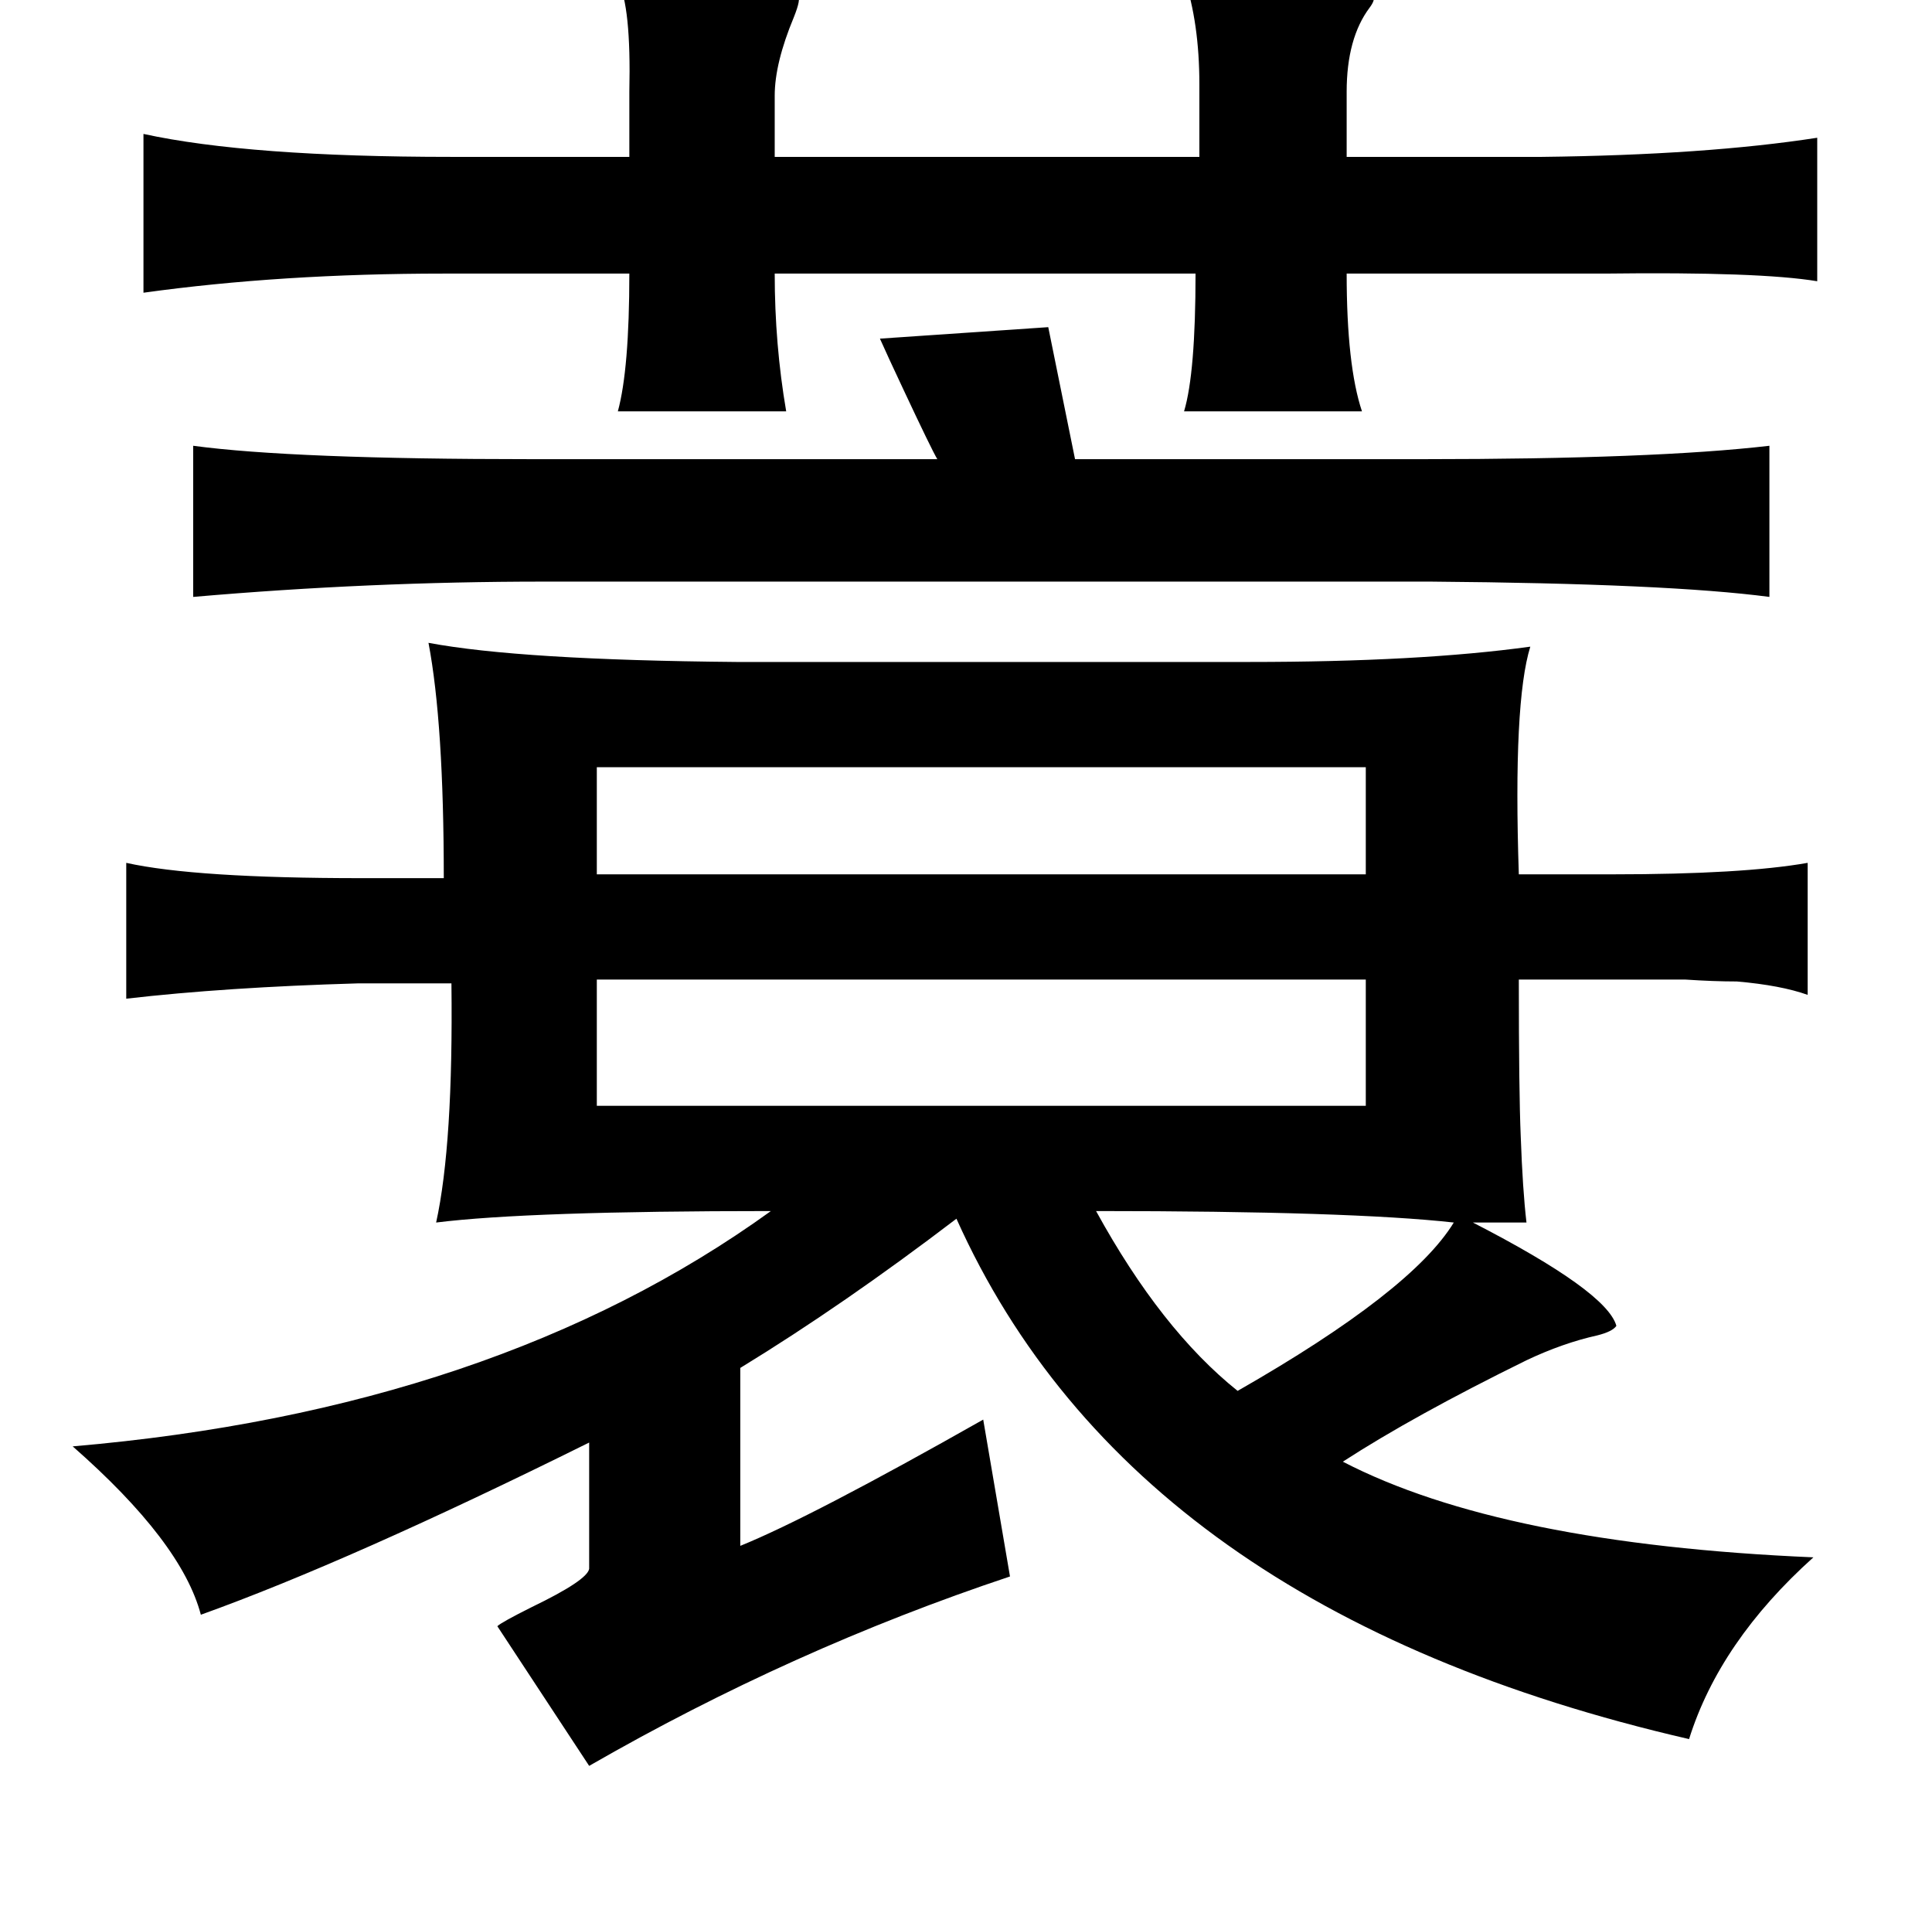 <?xml version="1.0" standalone="no"?>
<!DOCTYPE svg PUBLIC "-//W3C//DTD SVG 1.1//EN" "http://www.w3.org/Graphics/SVG/1.1/DTD/svg11.dtd" >
<svg xmlns="http://www.w3.org/2000/svg" xmlns:xlink="http://www.w3.org/1999/xlink" version="1.1" viewBox="-10 0 1010 1000">
   <path fill="currentColor"
d="M313 -10q9 0 26 1q64 2 68 7q2 1 -2 11q-10 24 -10 41v32h222v-38q0 -32 -8 -56q96 -1 99 10q1 2 -2 6q-12 16 -12 44v34h102q86 -1 144 -10v75q-30 -5 -111 -4h-31h-104q0 48 8 72h-93q6 -20 6 -72h-220q0 37 6 72h-88q6 -22 6 -72h-97q-85 0 -157 10v-83q55 12 161 12
h93v-34q1 -45 -6 -58zM538 171l14 69h182q121 0 181 -7v79q-53 -7 -177 -8h-464q-91 0 -183 8v-79q52 7 177 7h212q-3 -5 -18 -37q-8 -17 -12 -26zM214 336q48 9 161 10h268q89 0 147 -8q-9 29 -6 119h49q68 0 102 -6v69q-14 -5 -37 -7q-12 0 -27 -1h-40h-47q0 59 1 82
q1 28 3 45h-28q70 36 75 54q-2 3 -10 5q-18 4 -37 13q-59 29 -96 53q83 43 246 50q-49 44 -65 95q-291 -67 -383 -272q-59 45 -113 78v93q37 -15 127 -66l14 82q-114 38 -220 99l-48 -73q2 -2 18 -10q29 -14 30 -20v-66q-125 62 -203 90q-10 -38 -67 -88q221 -19 365 -123
q-127 0 -175 6q9 -41 8 -125h-49q-69 2 -121 8v-71q36 8 123 8h43q0 -81 -8 -123zM302 401v56h402v-56h-402zM302 512v66h402v-66h-402zM563 633q34 62 74 94q91 -52 113 -88q-54 -6 -187 -6z" />
</svg>
